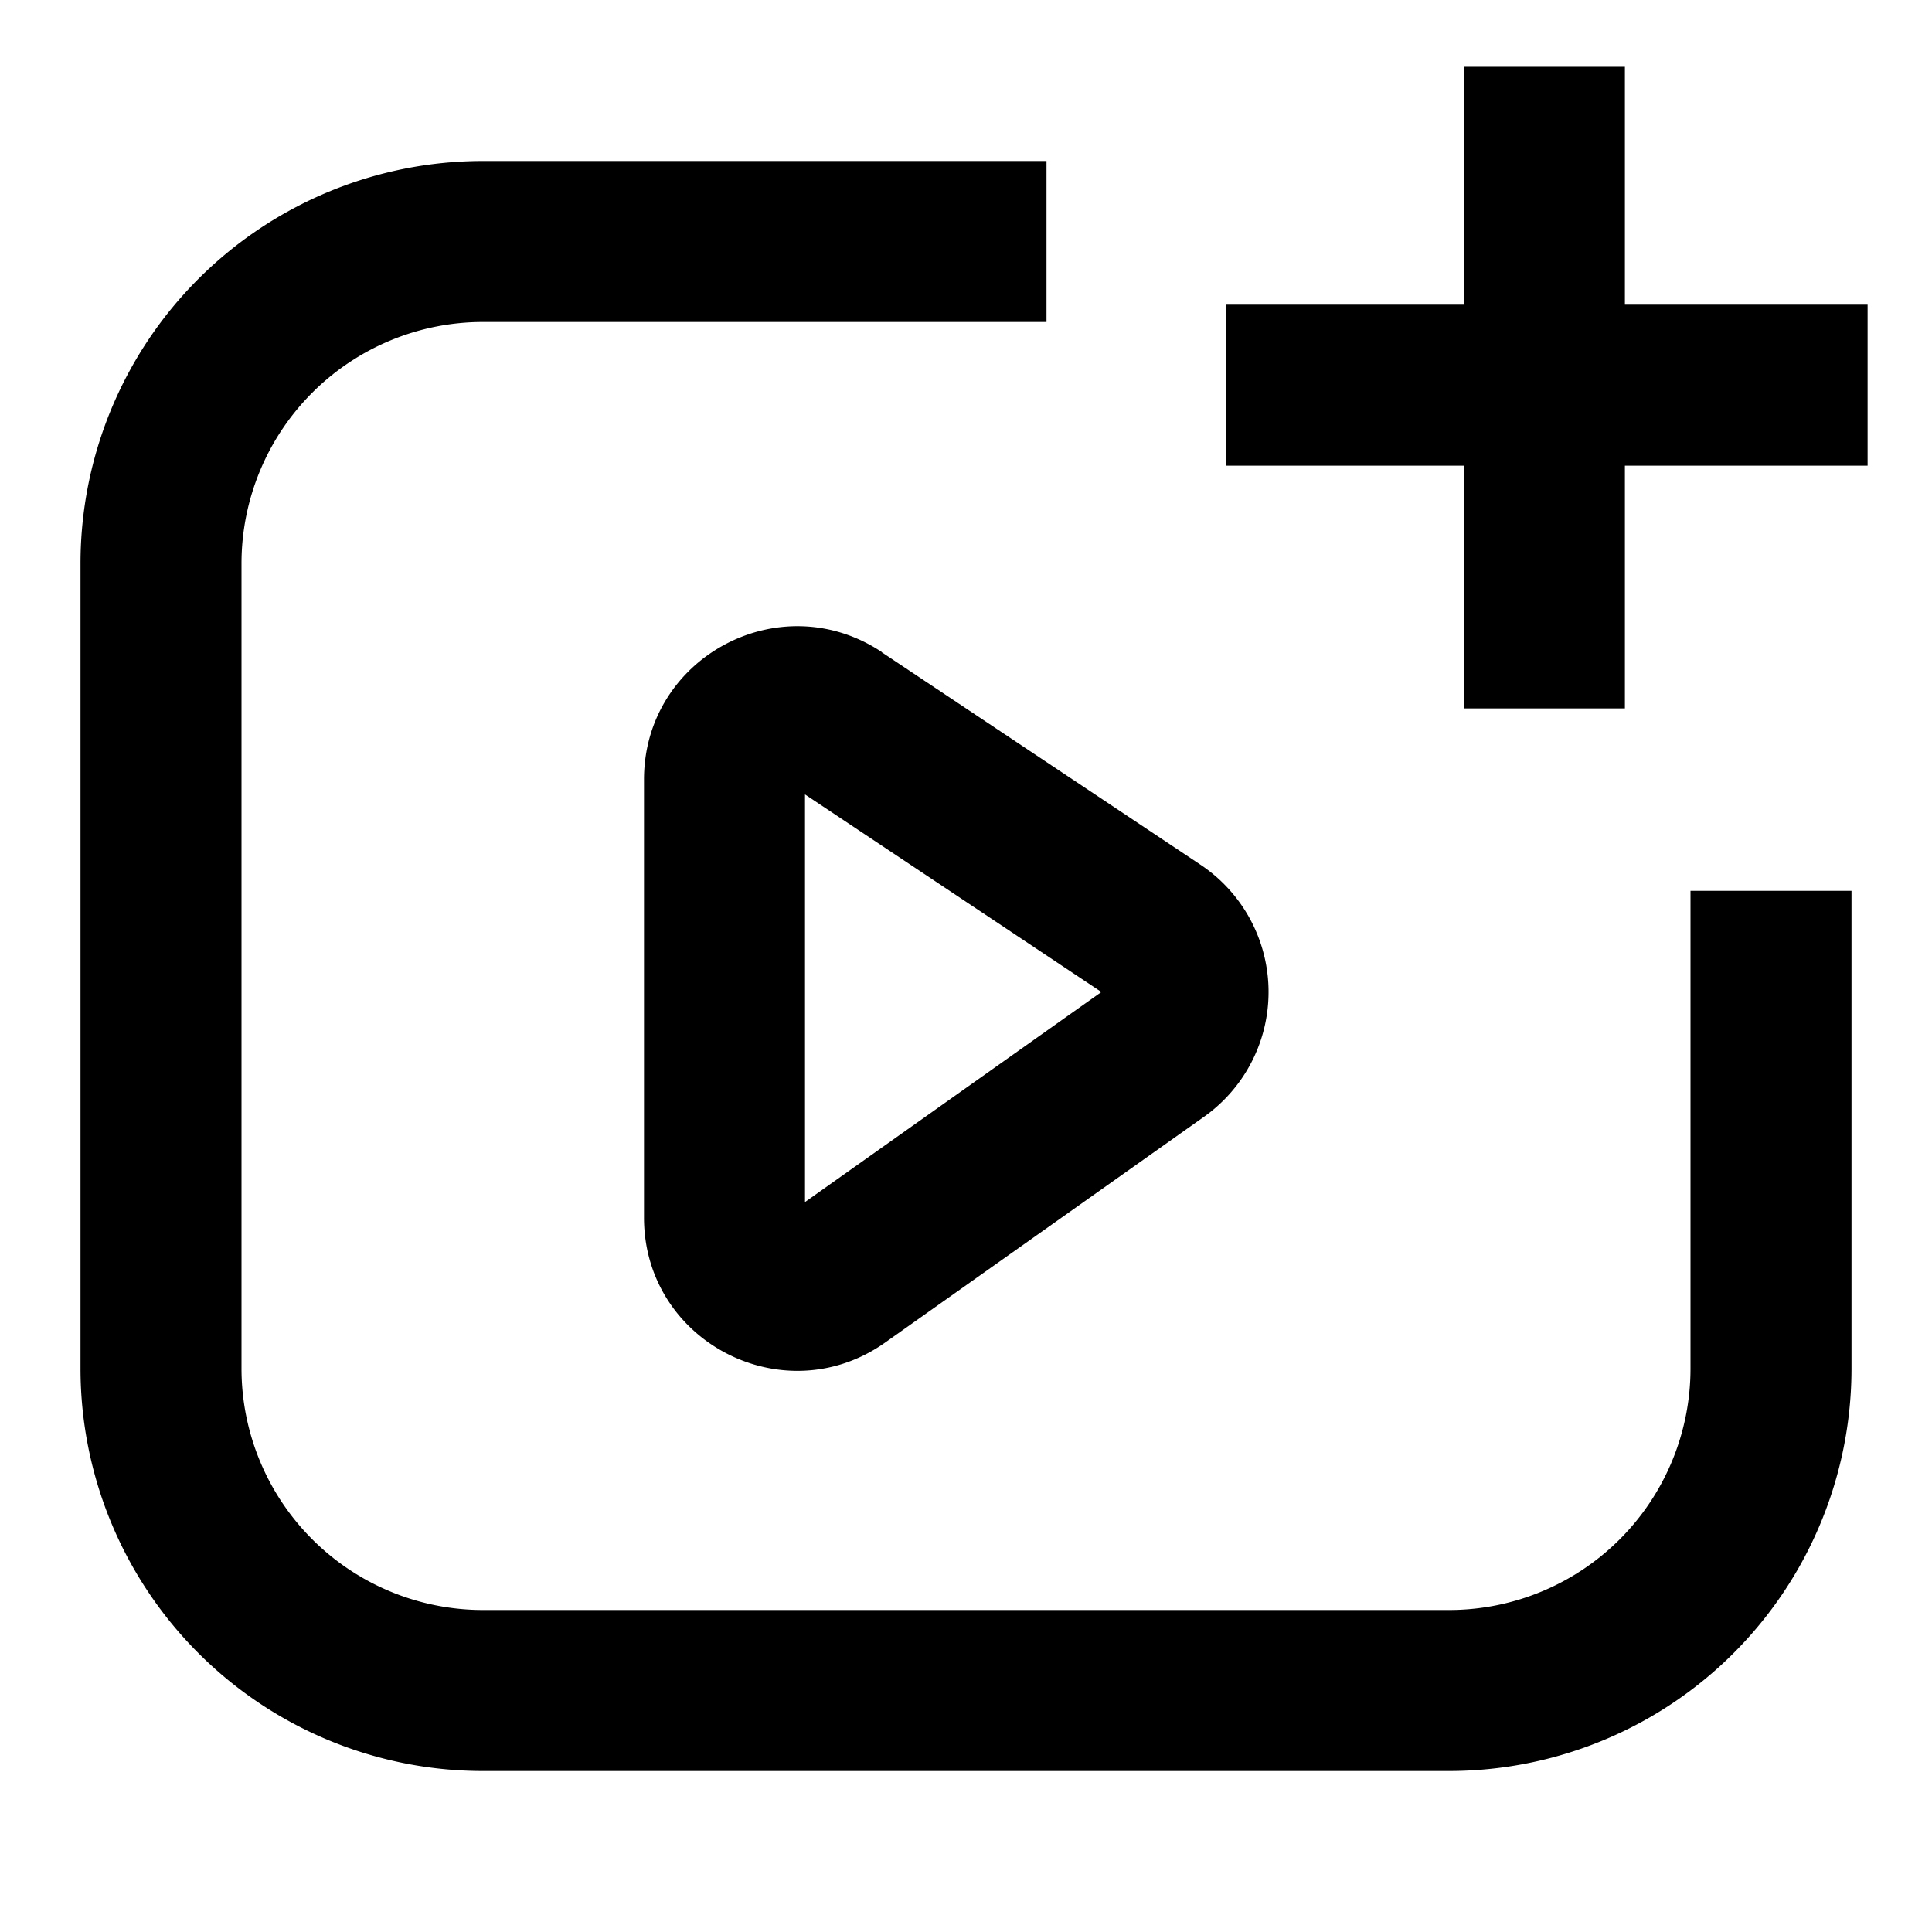 <svg width="24" height="24" viewBox="0 0 24 24" fill="none" xmlns="http://www.w3.org/2000/svg"><path d="M18.185.83h2v2.955H23.2v2h-3.015V8.8h-2V5.785H15.23v-2h2.955V.83z" fill="currentColor"/><path d="M1 7a5 5 0 0 1 5-5h7v2H6a3 3 0 0 0-3 3v10a3 3 0 0 0 3 3h12a3 3 0 0 0 3-3v-5.934h2V17a5 5 0 0 1-5 5H6a5 5 0 0 1-5-5V7z" fill="currentColor"/><path fill-rule="evenodd" clip-rule="evenodd" d="M10.954 8.1C9.69 7.26 8 8.165 8 9.683v5.443c0 1.542 1.74 2.442 2.998 1.55l3.96-2.804a1.9 1.9 0 0 0-.045-3.13l-3.96-2.64zM10 14.933V9.869l3.682 2.454L10 14.932z" fill="currentColor"/></svg>